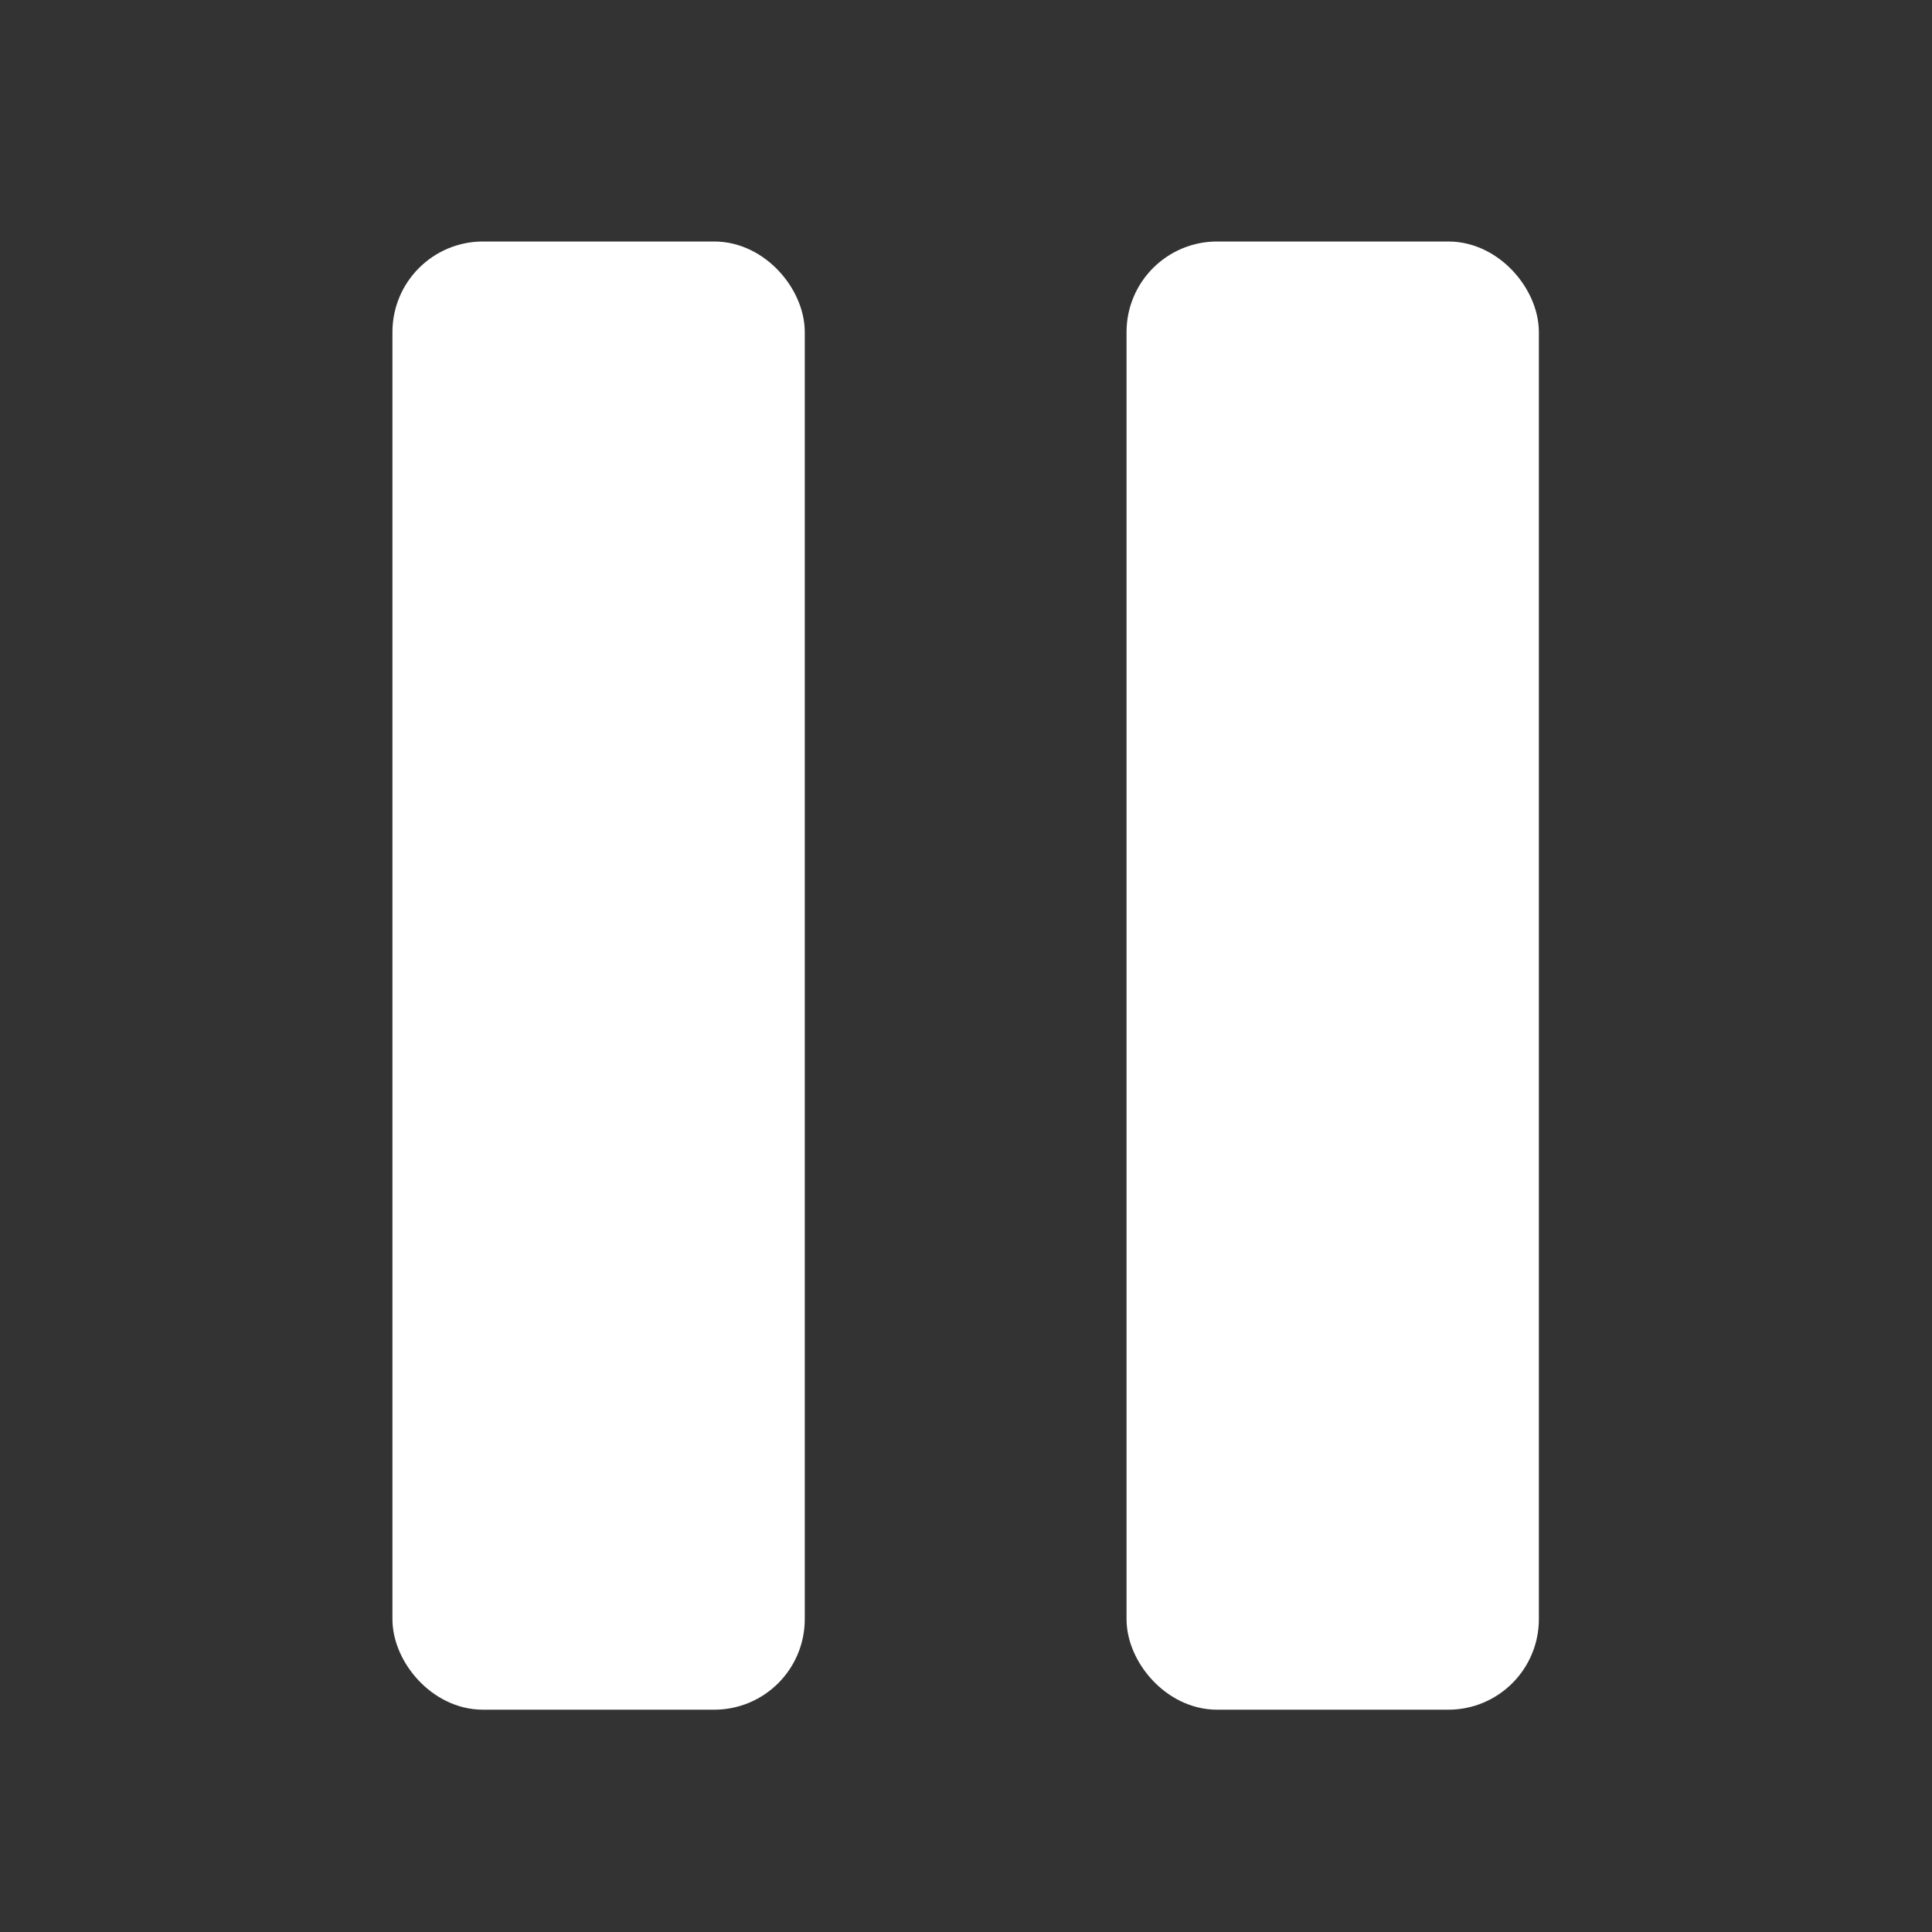 <?xml version="1.0" encoding="UTF-8"?>
<svg width="64px" height="64px" viewBox="0 0 64 64" version="1.1" xmlns="http://www.w3.org/2000/svg" xmlns:xlink="http://www.w3.org/1999/xlink">
    <rect x="0" y="0" width="64" height="64" fill="#333333" stroke="none"/>
    <!-- Generator: Sketch 53.1 (72631) - https://sketchapp.com -->
    <title>pause</title>
    <desc>Created with Sketch.</desc>
    <g id="pause" stroke="none" stroke-width="1" fill="none" fill-rule="evenodd" stroke-linecap="round" stroke-linejoin="round">
        <g transform="translate(14, 9)" fill="#FFFFFF" id="Rectangle" stroke="#FFFFFF" stroke-width="2">
            <rect x="0" y="0" width="11.659" height="46.636" rx="2"></rect>
            <rect x="24.318" y="0" width="11.659" height="46.636" rx="2"></rect>
        </g>
    </g>
</svg>